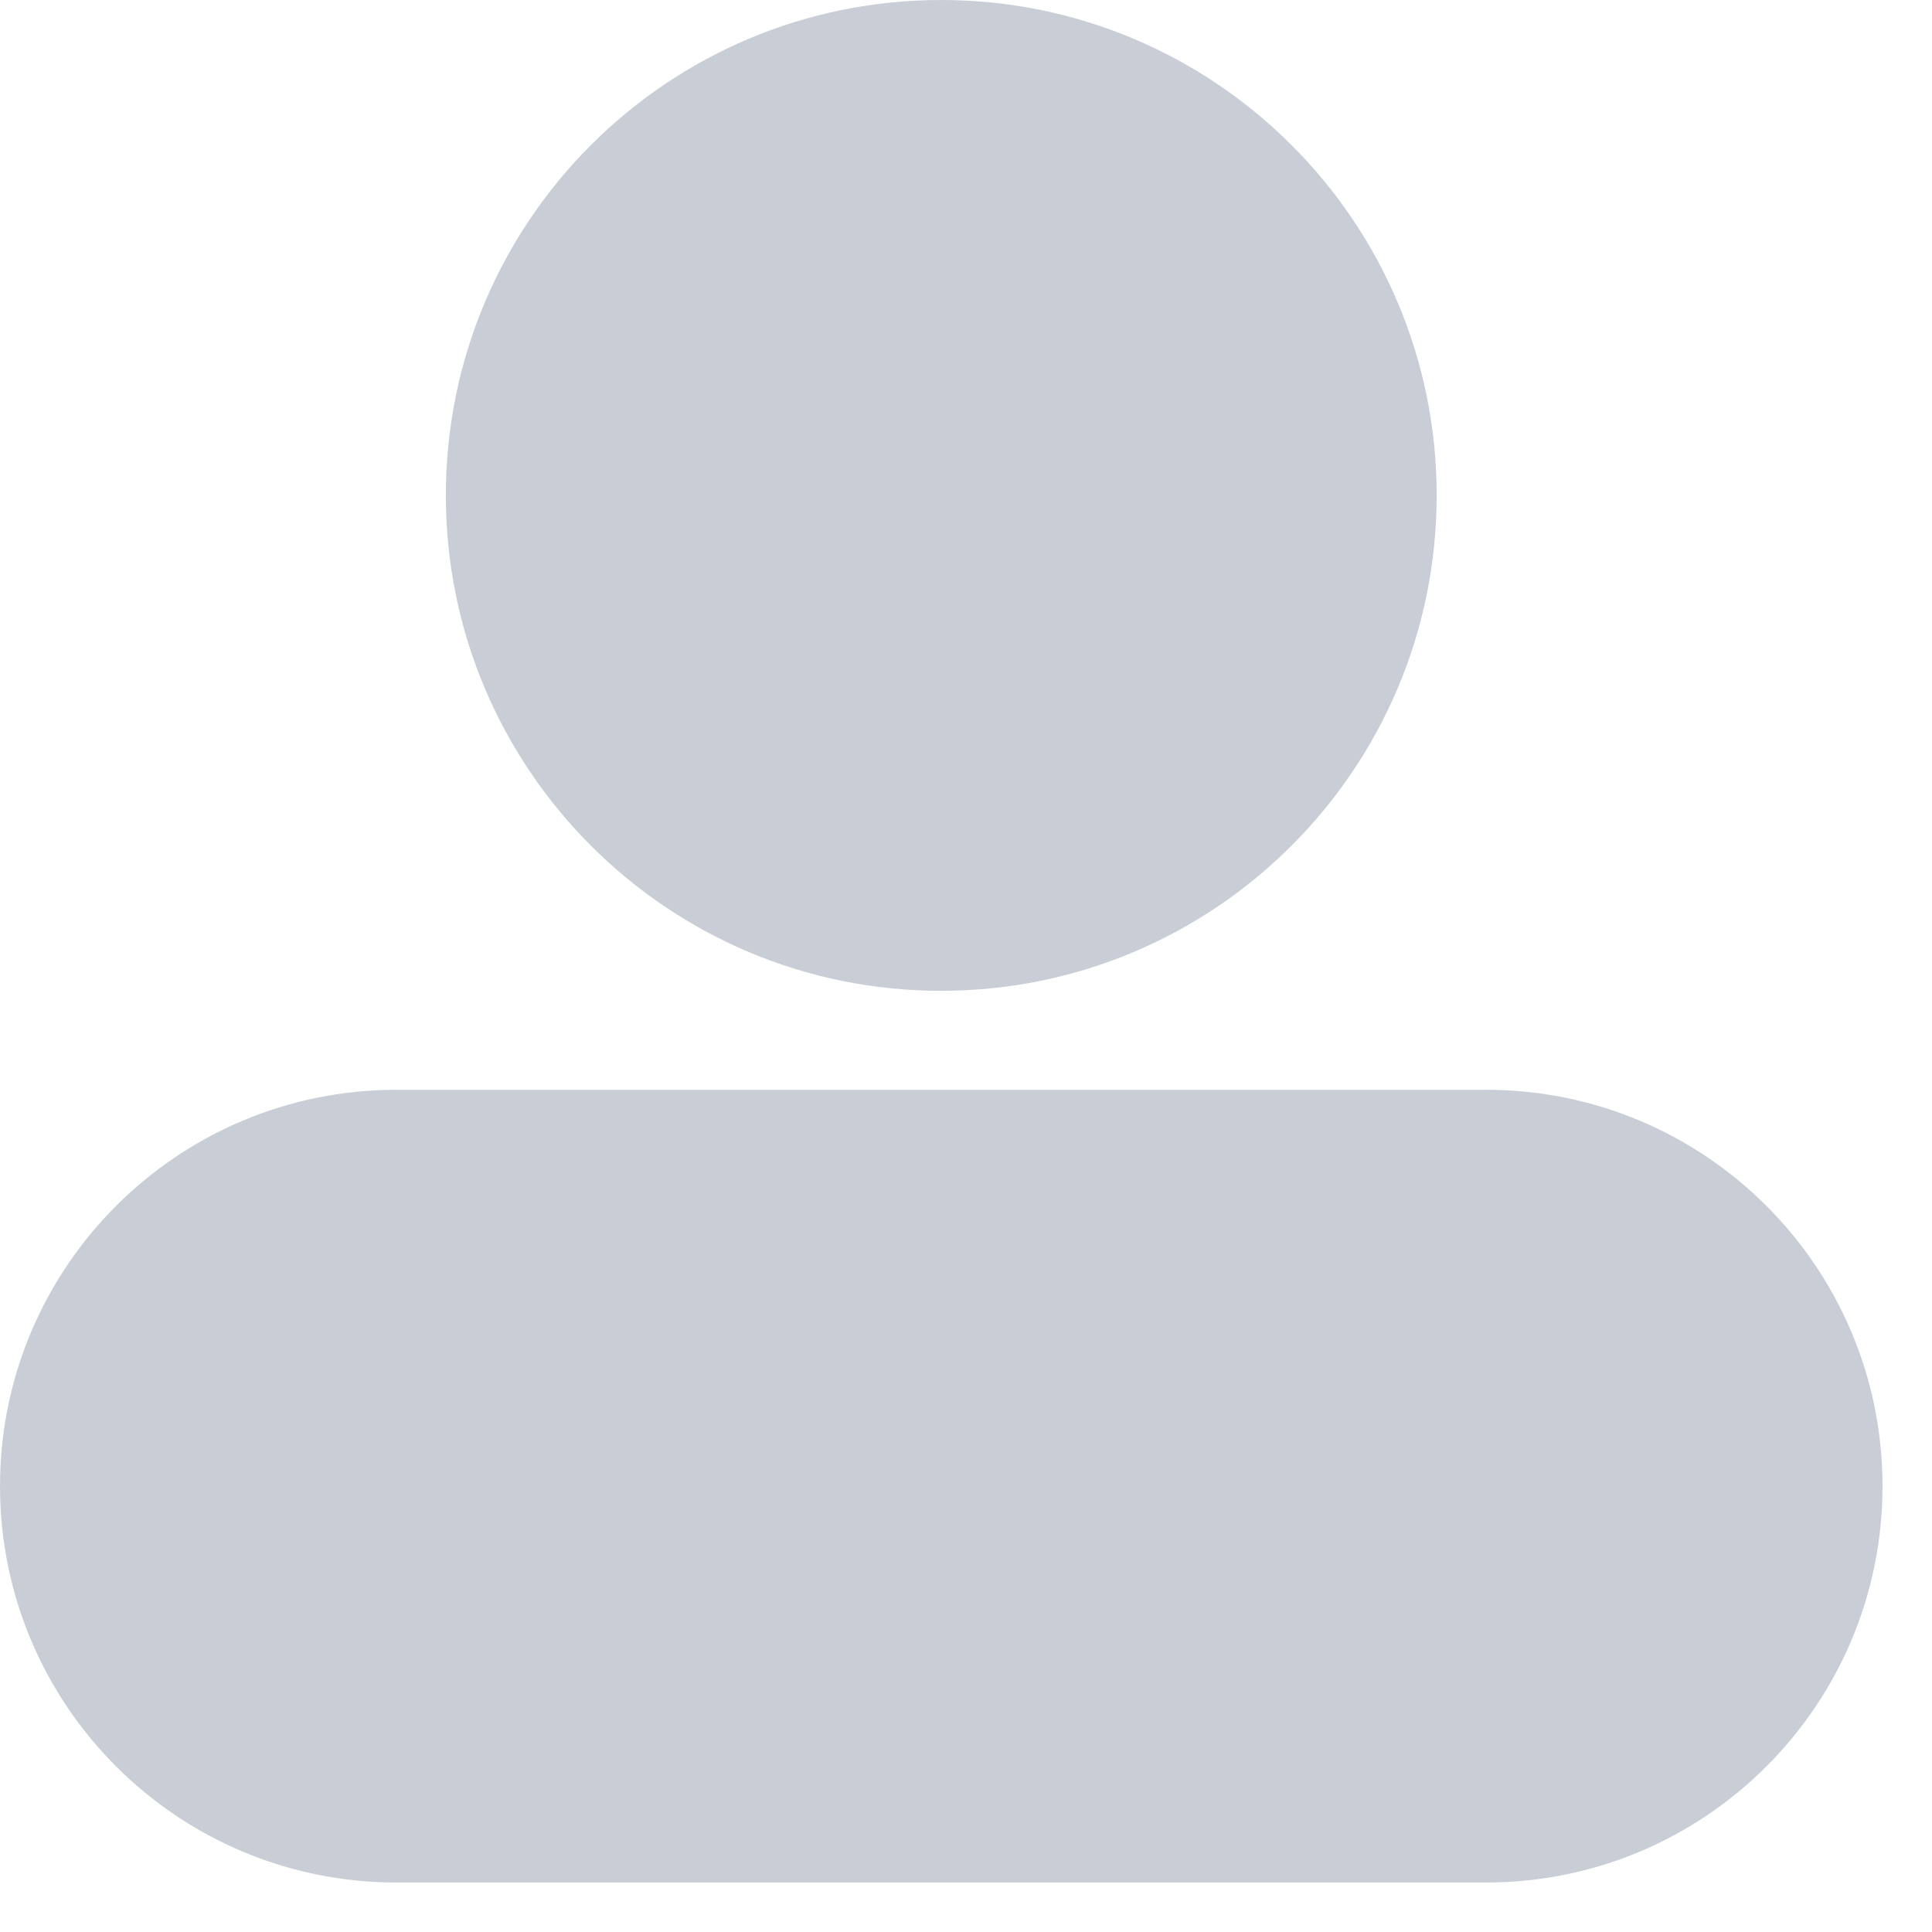 ﻿<?xml version="1.0" encoding="utf-8"?>
<svg version="1.1" xmlns:xlink="http://www.w3.org/1999/xlink" width="13px" height="13px" xmlns="http://www.w3.org/2000/svg">
  <g transform="matrix(1 0 0 1 -220 -2326 )">
    <path d="M 6.333 6.667  C 4.492 6.667  3 5.174  3 3.333  C 3 1.492  4.492 0  6.333 0  C 8.174 0  9.667 1.492  9.667 3.333  C 9.667 5.174  8.174 6.667  6.333 6.667  Z M 0 10  C 0 8.527  1.194 7.333  2.667 7.333  C 2.667 7.333  10 7.333  10 7.333  C 11.473 7.333  12.667 8.527  12.667 10  C 12.667 11.473  11.473 12.667  10 12.667  C 10 12.667  2.667 12.667  2.667 12.667  C 1.194 12.667  0 11.473  0 10  Z " fill-rule="nonzero" fill="#c9ced6" stroke="none" transform="matrix(1 0 0 1 220 2326 )" />
  </g>
</svg>